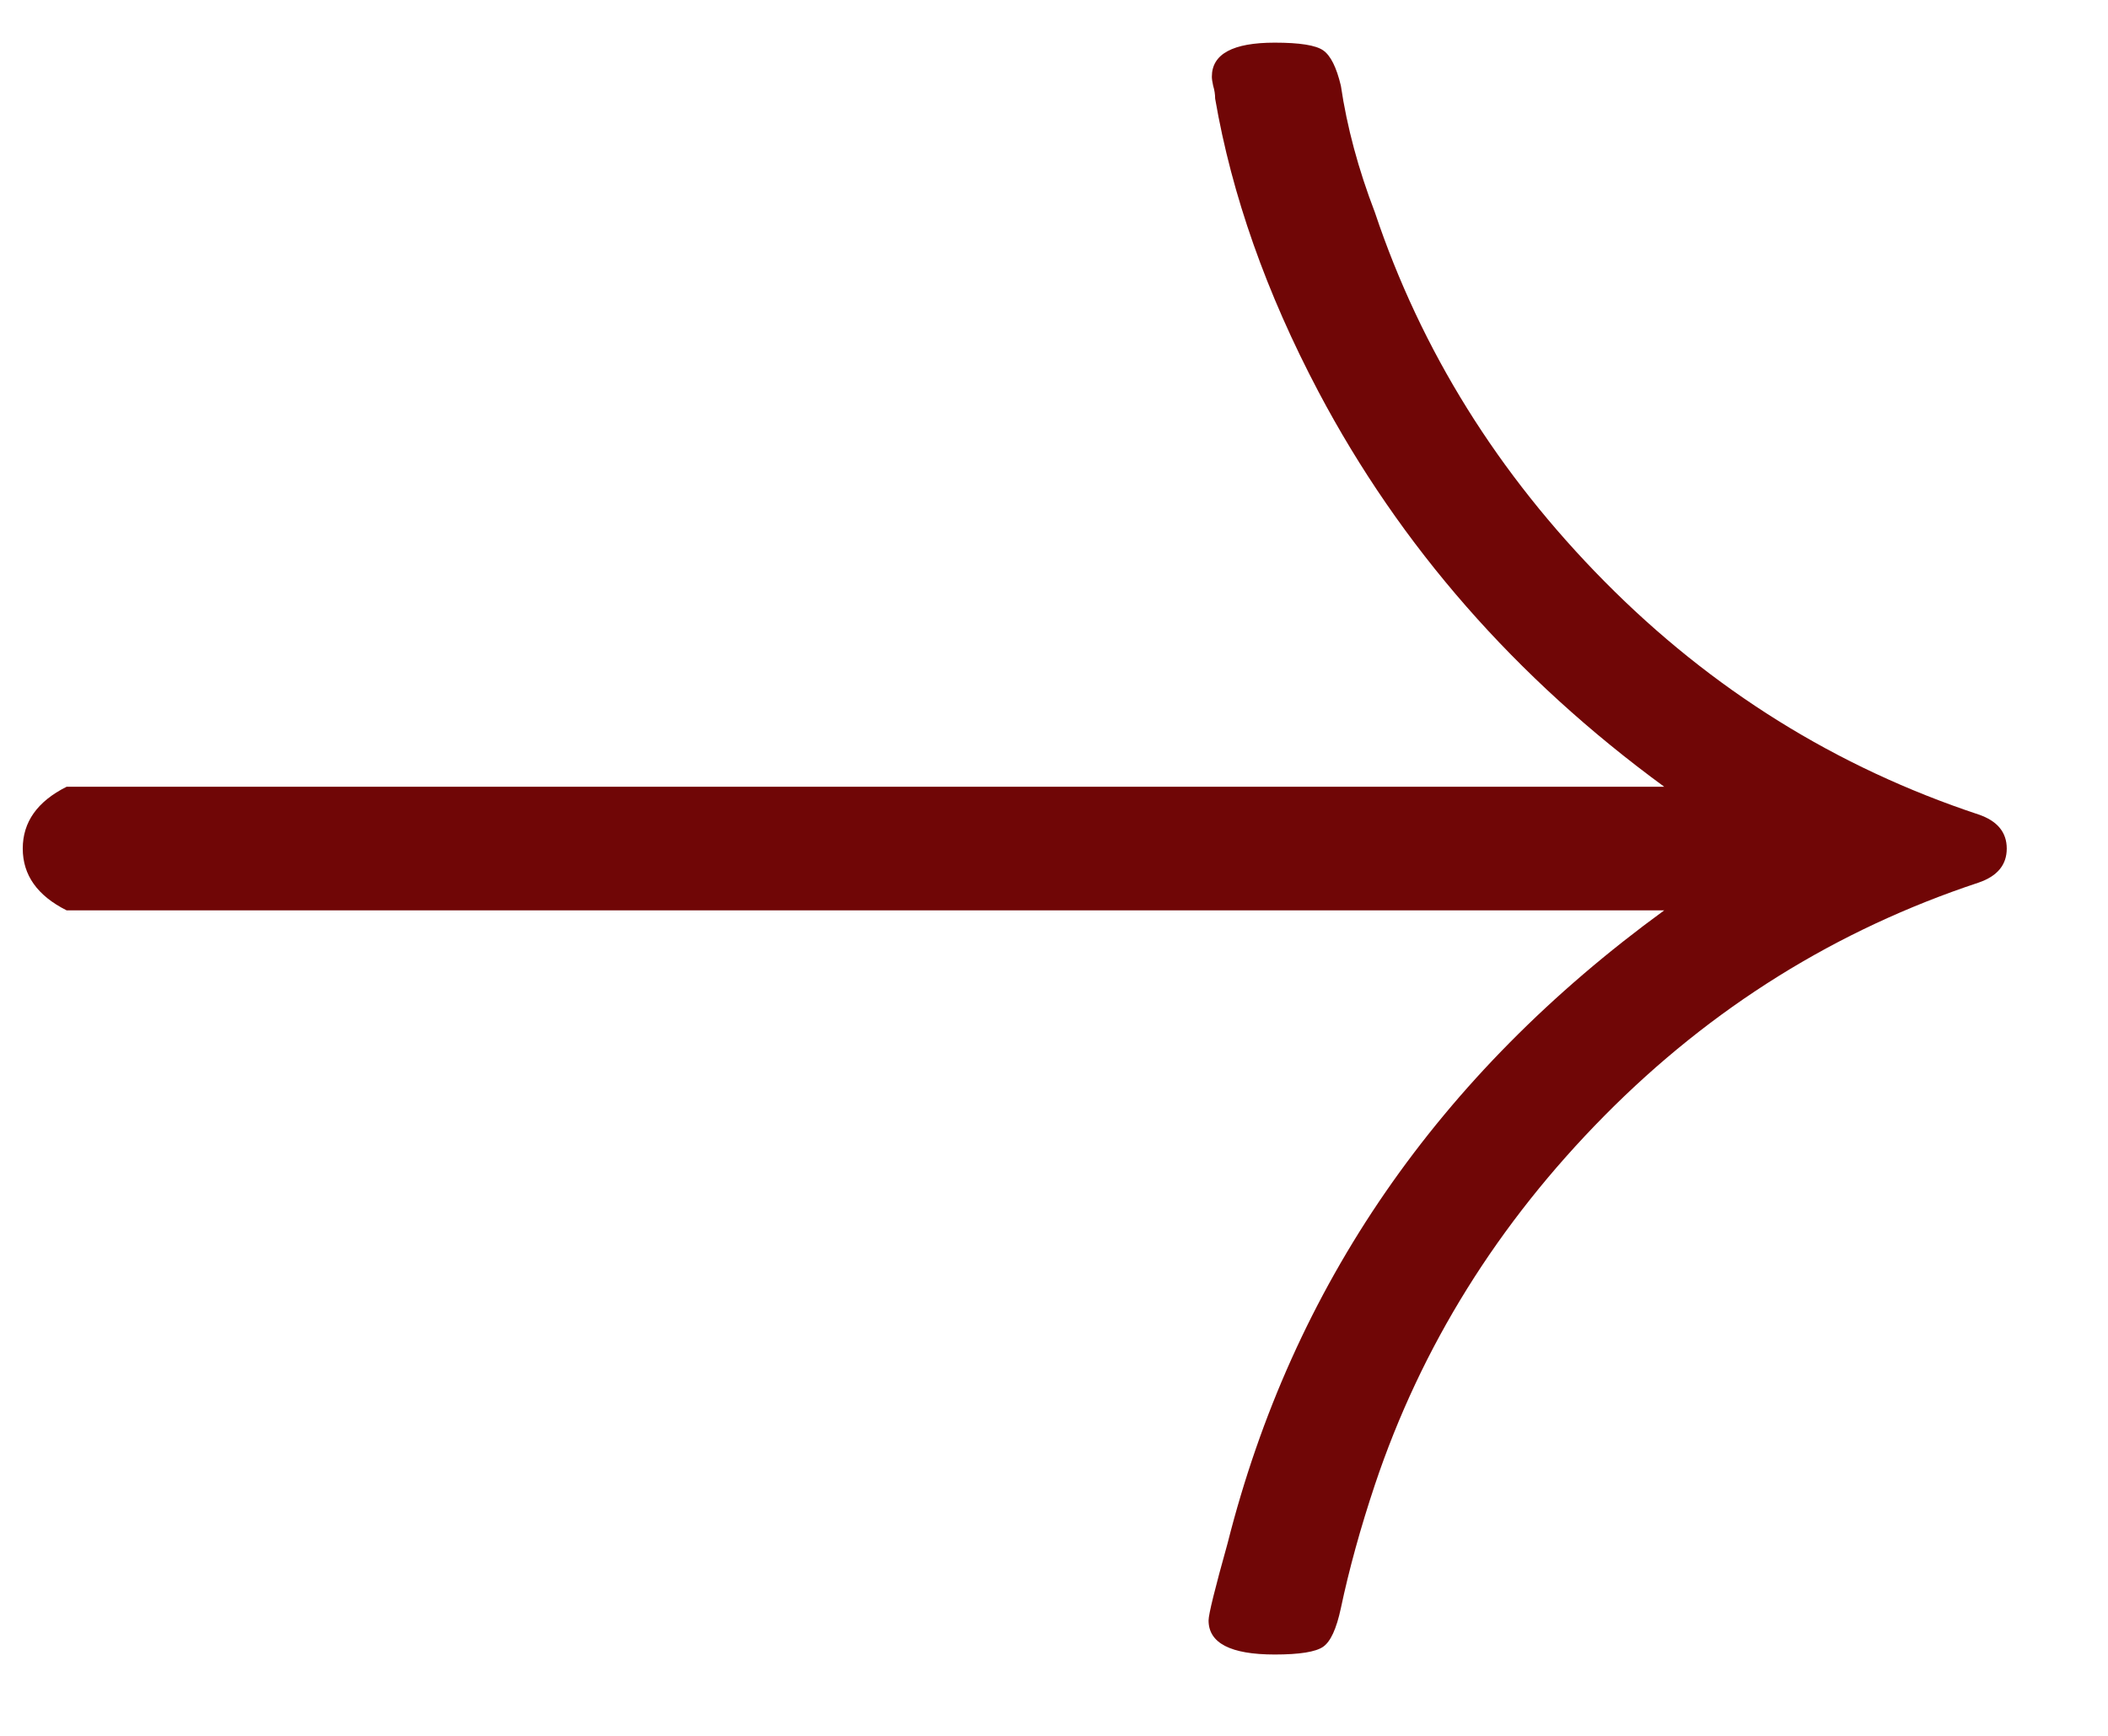 <svg width="34" height="28" viewBox="0 0 34 28" fill="none" xmlns="http://www.w3.org/2000/svg" xmlns:xlink="http://www.w3.org/1999/xlink">
<path d="M1.074,14.684C0.603,14.448 0.367,14.116 0.367,13.688C0.367,13.259 0.603,12.927 1.074,12.691L26.843,12.691C24.443,10.935 22.584,8.811 21.267,6.321C20.423,4.723 19.867,3.146 19.599,1.59C19.599,1.521 19.588,1.452 19.567,1.383C19.553,1.32 19.546,1.272 19.546,1.237C19.546,0.871 19.884,0.688 20.56,0.688C20.961,0.688 21.222,0.729 21.341,0.812C21.461,0.895 21.556,1.085 21.627,1.383C21.725,2.047 21.908,2.728 22.176,3.427C22.922,5.654 24.158,7.639 25.882,9.382C27.607,11.125 29.617,12.377 31.912,13.138C32.215,13.241 32.367,13.425 32.367,13.688C32.367,13.95 32.215,14.134 31.912,14.237C29.617,14.998 27.607,16.25 25.882,17.993C24.158,19.736 22.922,21.721 22.176,23.949C21.943,24.647 21.76,25.311 21.627,25.94C21.556,26.273 21.461,26.48 21.341,26.563C21.222,26.646 20.961,26.688 20.56,26.688C19.849,26.688 19.493,26.504 19.493,26.138C19.493,26.041 19.595,25.626 19.8,24.893C20.849,20.743 23.197,17.34 26.843,14.684L1.074,14.684Z" fill="#700606"/>
</svg>
